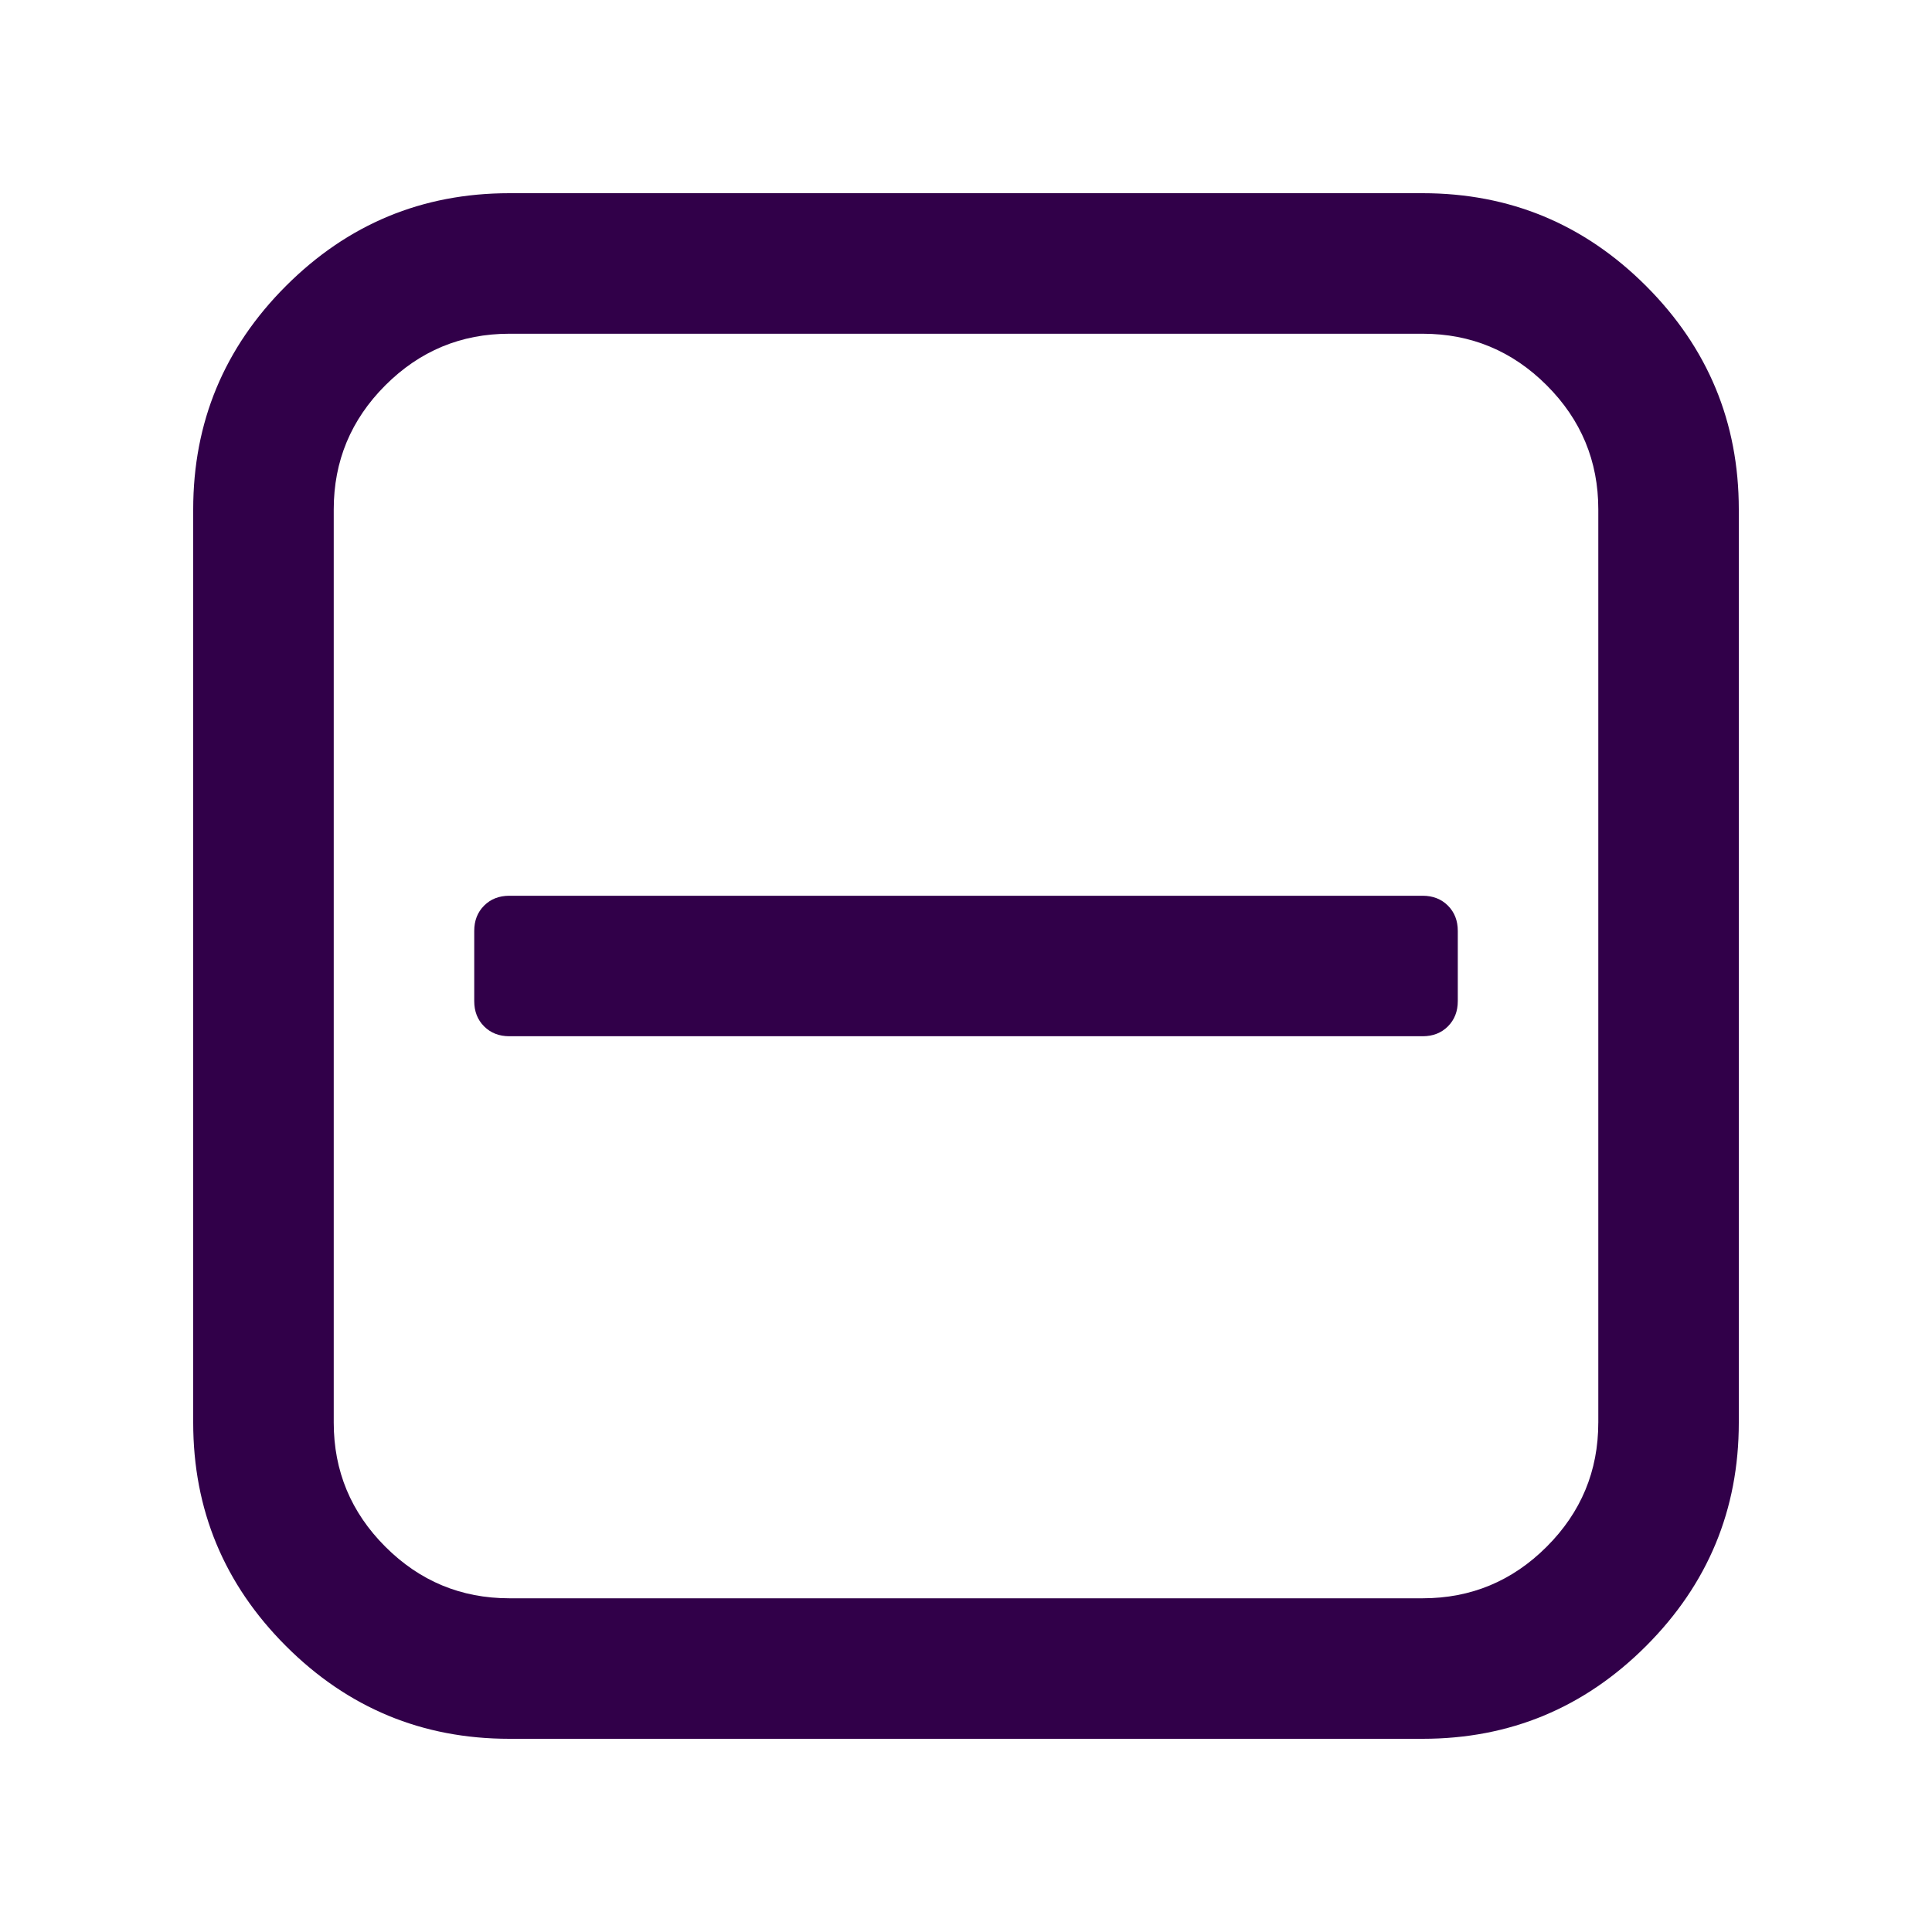 <?xml version="1.0" encoding="UTF-8" standalone="no"?>
<!-- Created with Inkscape (http://www.inkscape.org/) -->

<svg
   xmlns:dc="http://purl.org/dc/elements/1.1/"
   xmlns:cc="http://creativecommons.org/ns#"
   xmlns:rdf="http://www.w3.org/1999/02/22-rdf-syntax-ns#"
   xmlns:svg="http://www.w3.org/2000/svg"
   xmlns="http://www.w3.org/2000/svg"
   xmlns:sodipodi="http://sodipodi.sourceforge.net/DTD/sodipodi-0.dtd"
   xmlns:inkscape="http://www.inkscape.org/namespaces/inkscape"
   version="1.0"
   width="100"
   height="100"
   id="svg2"
   inkscape:version="0.92.2 5c3e80d, 2017-08-06"
   sodipodi:docname="general_remove.svg">
  <sodipodi:namedview
     pagecolor="#ffffff"
     bordercolor="#666666"
     borderopacity="1"
     objecttolerance="10"
     gridtolerance="10"
     guidetolerance="10"
     inkscape:pageopacity="0"
     inkscape:pageshadow="2"
     inkscape:window-width="1920"
     inkscape:window-height="1163"
     id="namedview3048"
     showgrid="false"
     inkscape:zoom="4"
     inkscape:cx="14.019211"
     inkscape:cy="13.745717"
     inkscape:window-x="1920"
     inkscape:window-y="0"
     inkscape:window-maximized="1"
     inkscape:current-layer="svg2" />
  <defs
     id="defs4" />
  <path
     inkscape:connector-curvature="0"
     d="m 75.455,48.182 v 3.636 q 0,0.795 -0.511,1.307 -0.511,0.511 -1.307,0.511 H 26.364 q -0.795,0 -1.307,-0.511 -0.511,-0.511 -0.511,-1.307 v -3.636 q 0,-0.795 0.511,-1.307 0.511,-0.511 1.307,-0.511 h 47.273 q 0.795,0 1.307,0.511 0.511,0.511 0.511,1.307 z m 7.273,25.455 V 26.364 q 0,-3.75 -2.67,-6.42 -2.67,-2.67 -6.42,-2.67 H 26.364 q -3.75,0 -6.42,2.67 -2.67,2.67 -2.67,6.42 v 47.273 q 0,3.75 2.67,6.42 2.67,2.67 6.42,2.67 h 47.273 q 3.75,0 6.42,-2.67 2.67,-2.67 2.67,-6.42 z M 90,26.364 V 73.636 Q 90,80.398 85.199,85.199 80.398,90 73.636,90 H 26.364 Q 19.602,90 14.801,85.199 10,80.398 10,73.636 V 26.364 Q 10,19.602 14.801,14.801 19.602,10 26.364,10 h 47.273 q 6.761,0 11.562,4.801 Q 90,19.602 90,26.364 Z"
     id="path5355"
     style="fill:#310049;fill-opacity:1;stroke-width:1" />
</svg>
